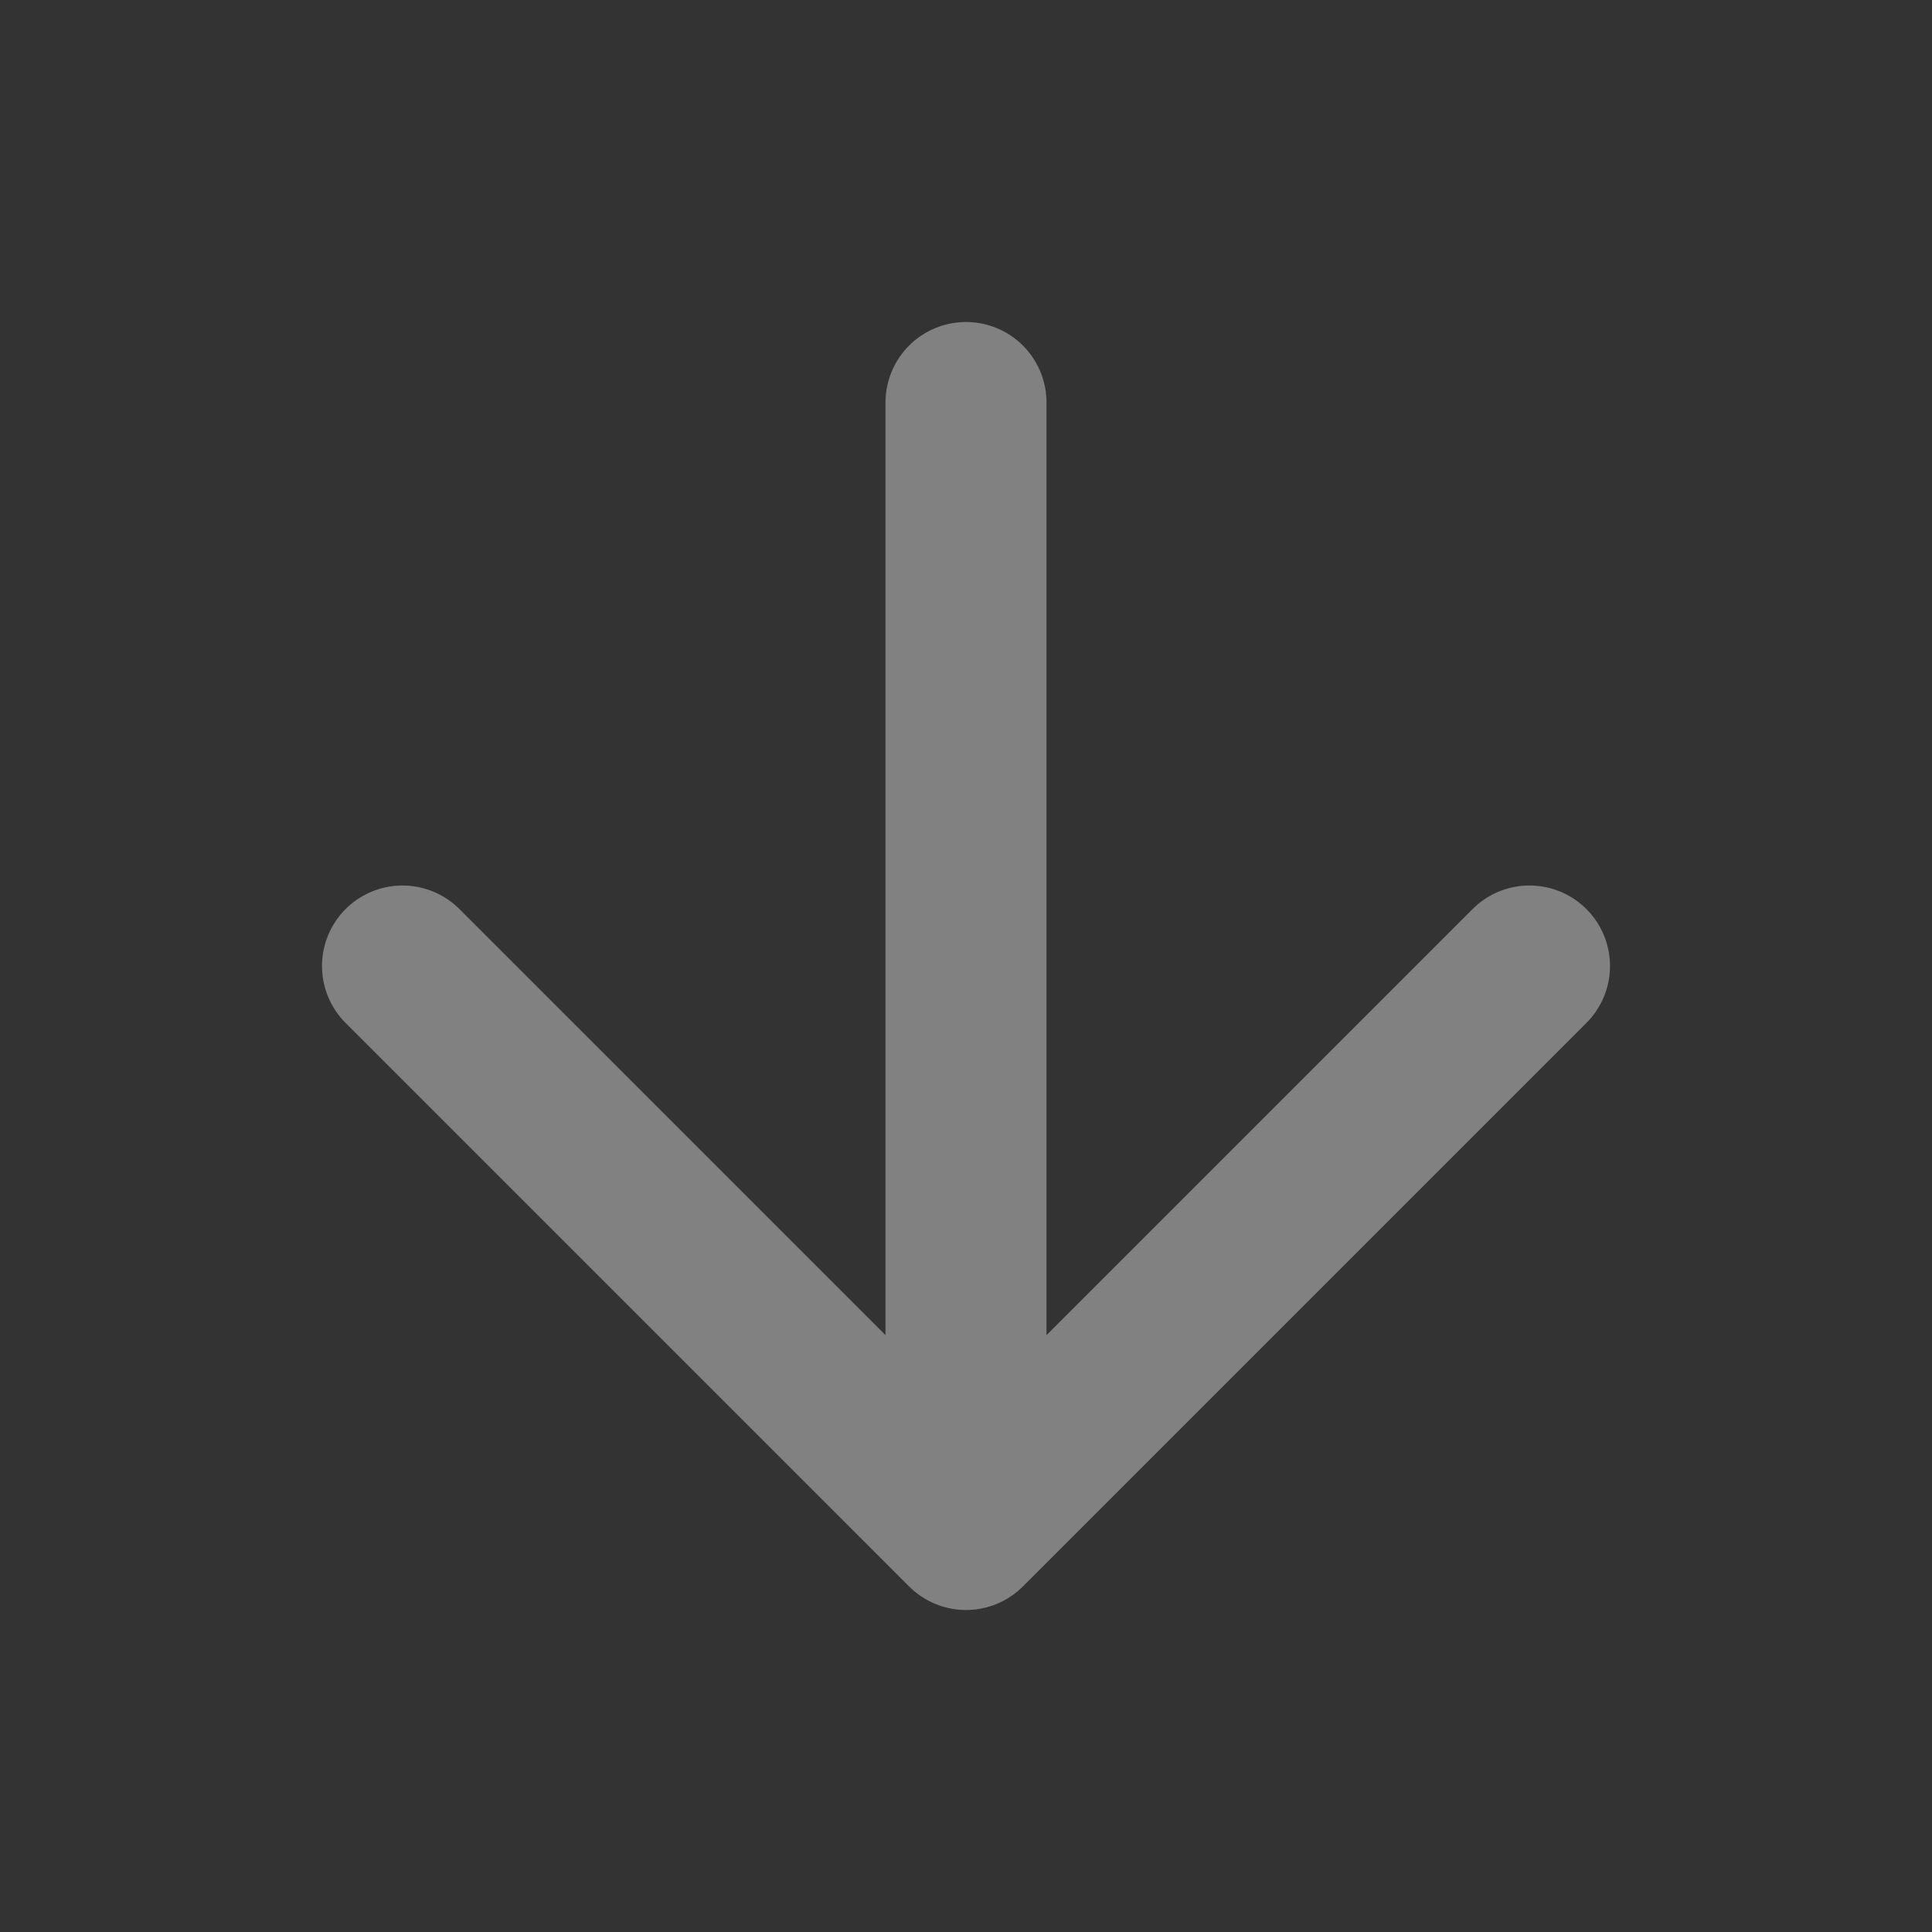 <svg viewBox="0 0 24 24" fill="none" stroke-width="8" style="width:20px;height:20px;color:rgba(255,255,255,.38)"><rect x="0" y="0" width="24" height="24" fill="#333333" stroke="none"/><path d="M12 5v14m7-7-7 7-7-7" stroke="currentColor" stroke-width="2" stroke-linecap="round" stroke-linejoin="round"/></svg>
